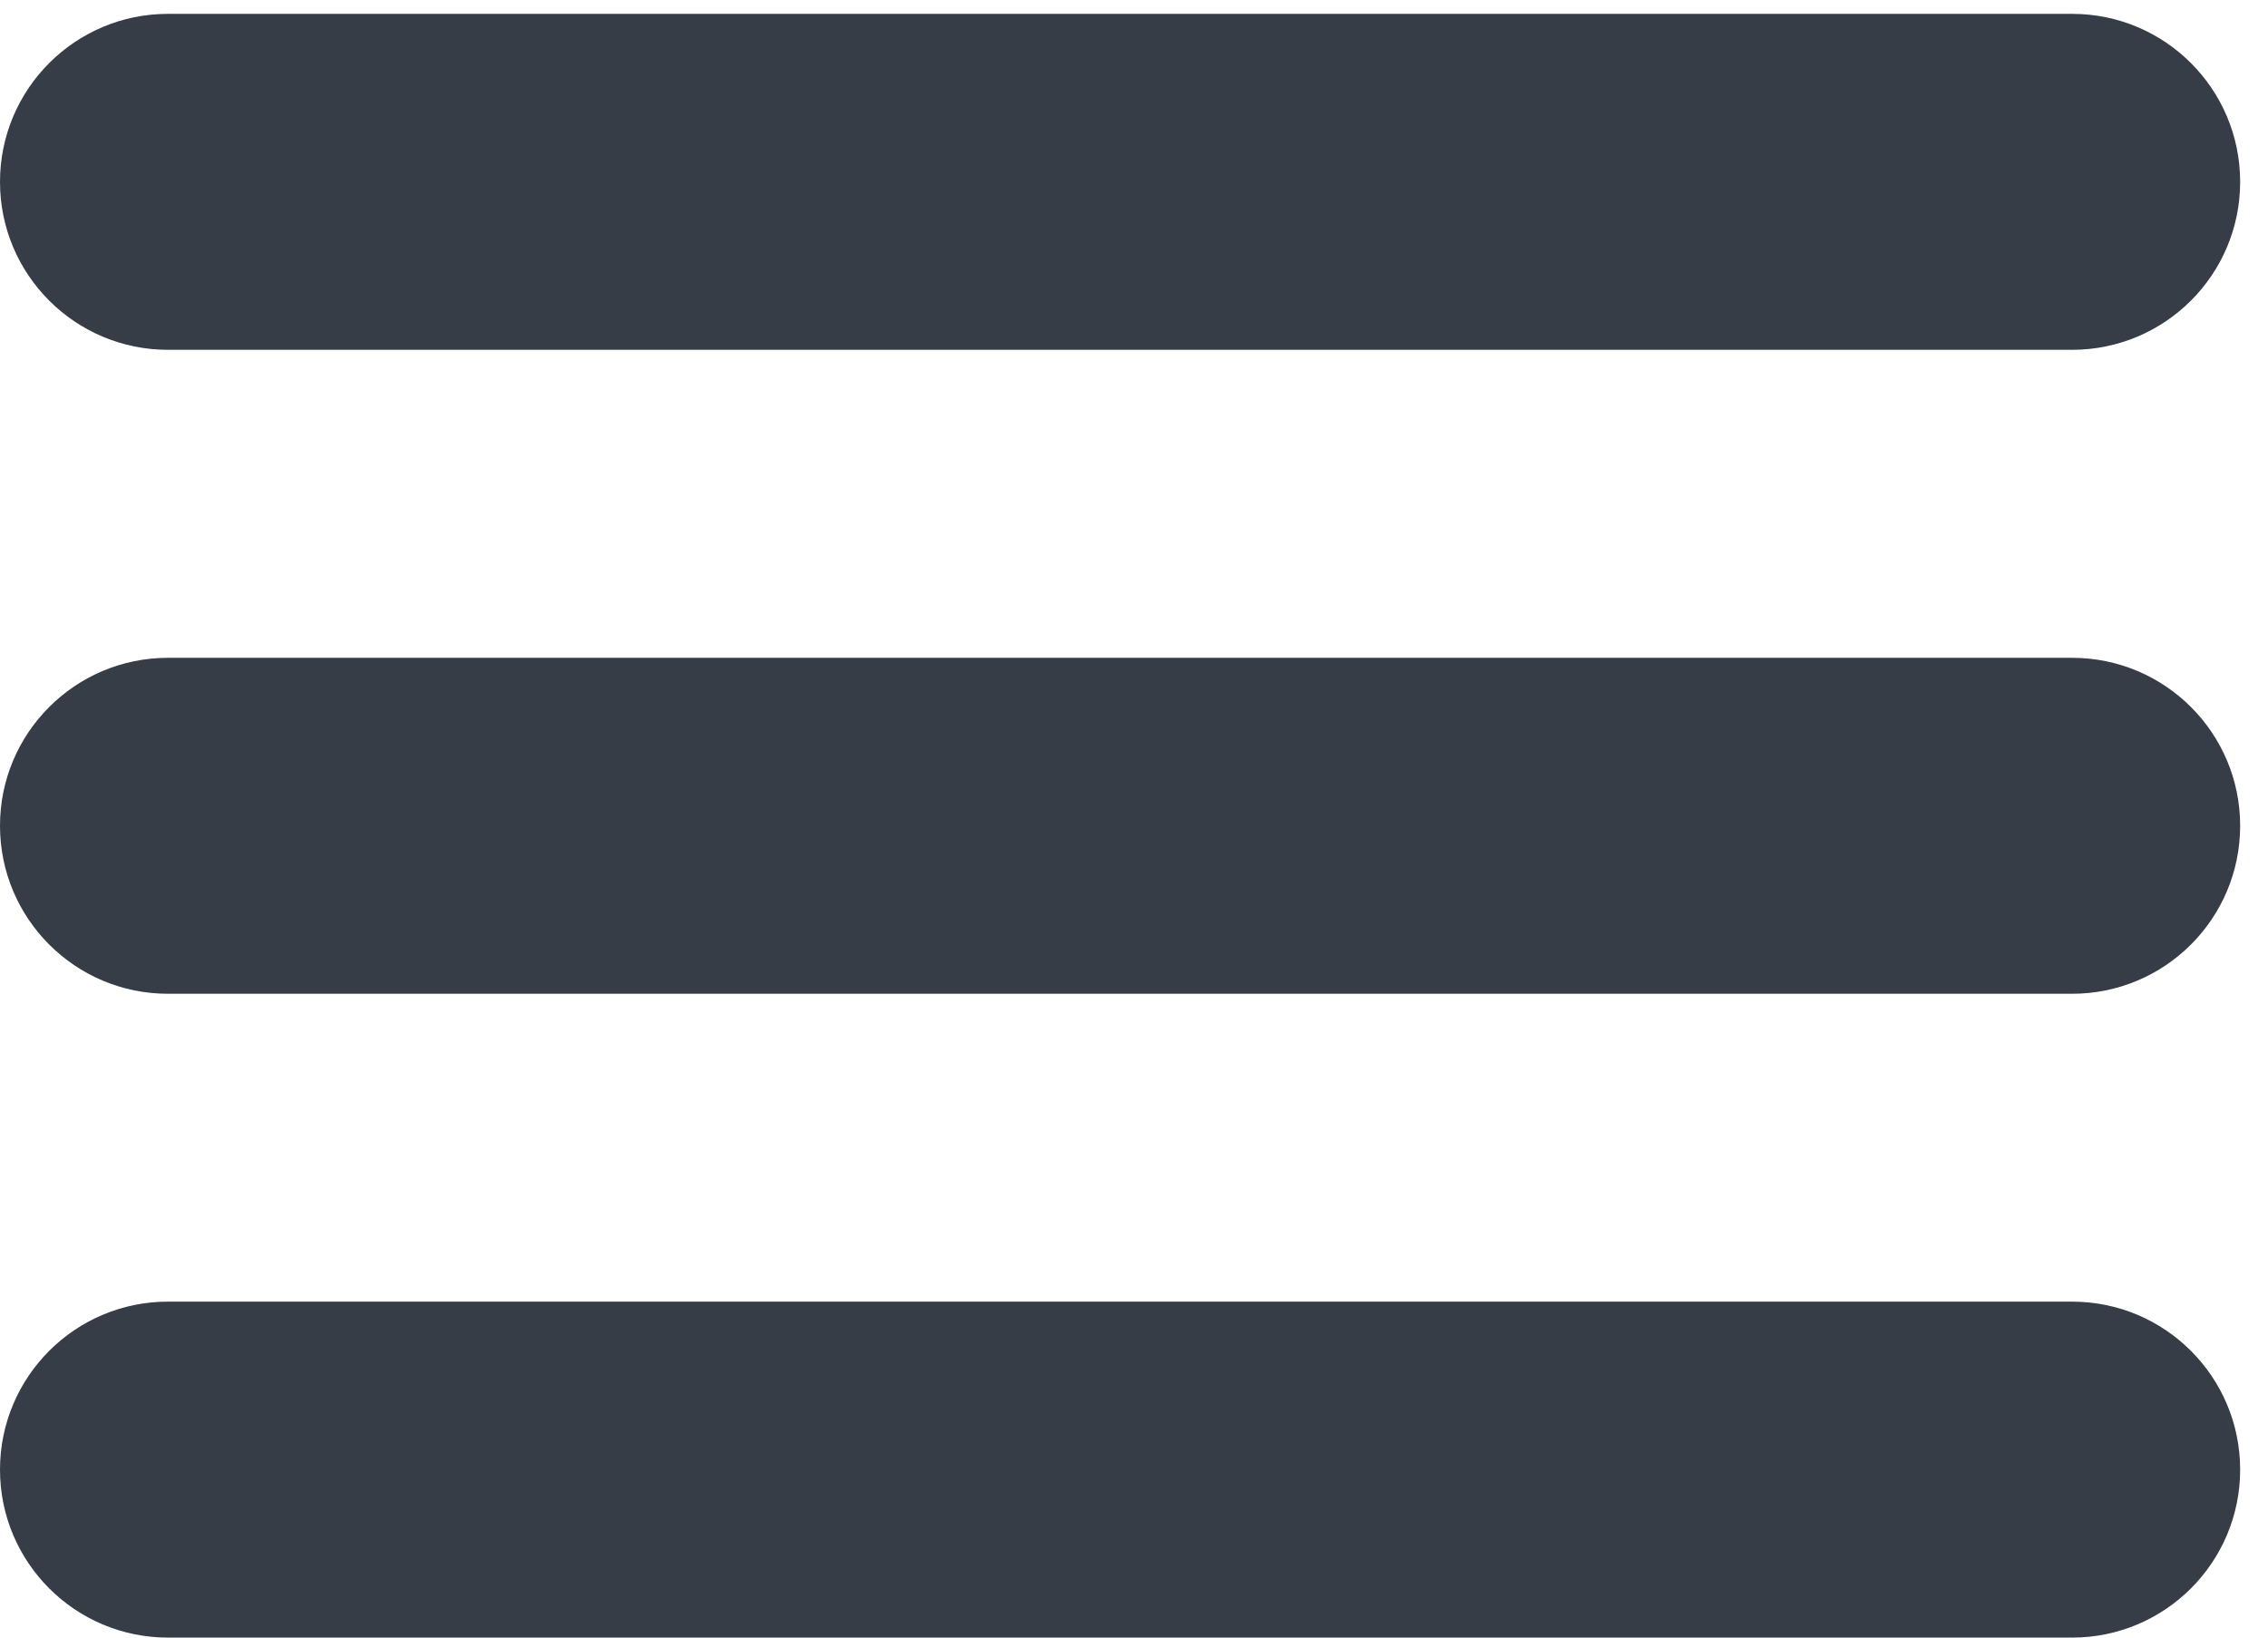 <?xml version="1.0" encoding="UTF-8"?>
<svg width="18px" height="13px" viewBox="0 0 18 13" version="1.1" xmlns="http://www.w3.org/2000/svg" xmlns:xlink="http://www.w3.org/1999/xlink">
    <!-- Generator: Sketch 43.1 (39012) - http://www.bohemiancoding.com/sketch -->
    <title>Group</title>
    <desc>Created with Sketch.</desc>
    <defs></defs>
    <g id="HomePage---Light" stroke="none" stroke-width="1" fill="none" fill-rule="evenodd">
        <g id="Tablet-Portrait" transform="translate(-721, -25)" fill-rule="nonzero" fill="#363D47">
            <g id="Group" transform="translate(721, 25)">
                <path d="M1.333,0.11 C0.597,0.11 0,0.707 0,1.444 C0,2.18 0.597,2.777 1.333,2.777 L16.445,2.777 C17.182,2.777 17.779,2.18 17.779,1.444 C17.779,0.707 17.182,0.11 16.445,0.11 L1.333,0.11 Z M1.333,5.222 C0.597,5.222 0,5.819 0,6.555 C0,7.292 0.597,7.889 1.333,7.889 L16.445,7.889 C17.182,7.889 17.779,7.292 17.779,6.555 C17.779,5.819 17.182,5.222 16.445,5.222 L1.333,5.222 Z M1.333,10.333 C0.597,10.333 0,10.93 0,11.667 C0,12.403 0.597,13 1.333,13 L16.445,13 C17.182,13 17.779,12.403 17.779,11.667 C17.779,10.93 17.182,10.333 16.445,10.333 L1.333,10.333 Z" id="Shape"></path>
            </g>
        </g>
    </g>
</svg>